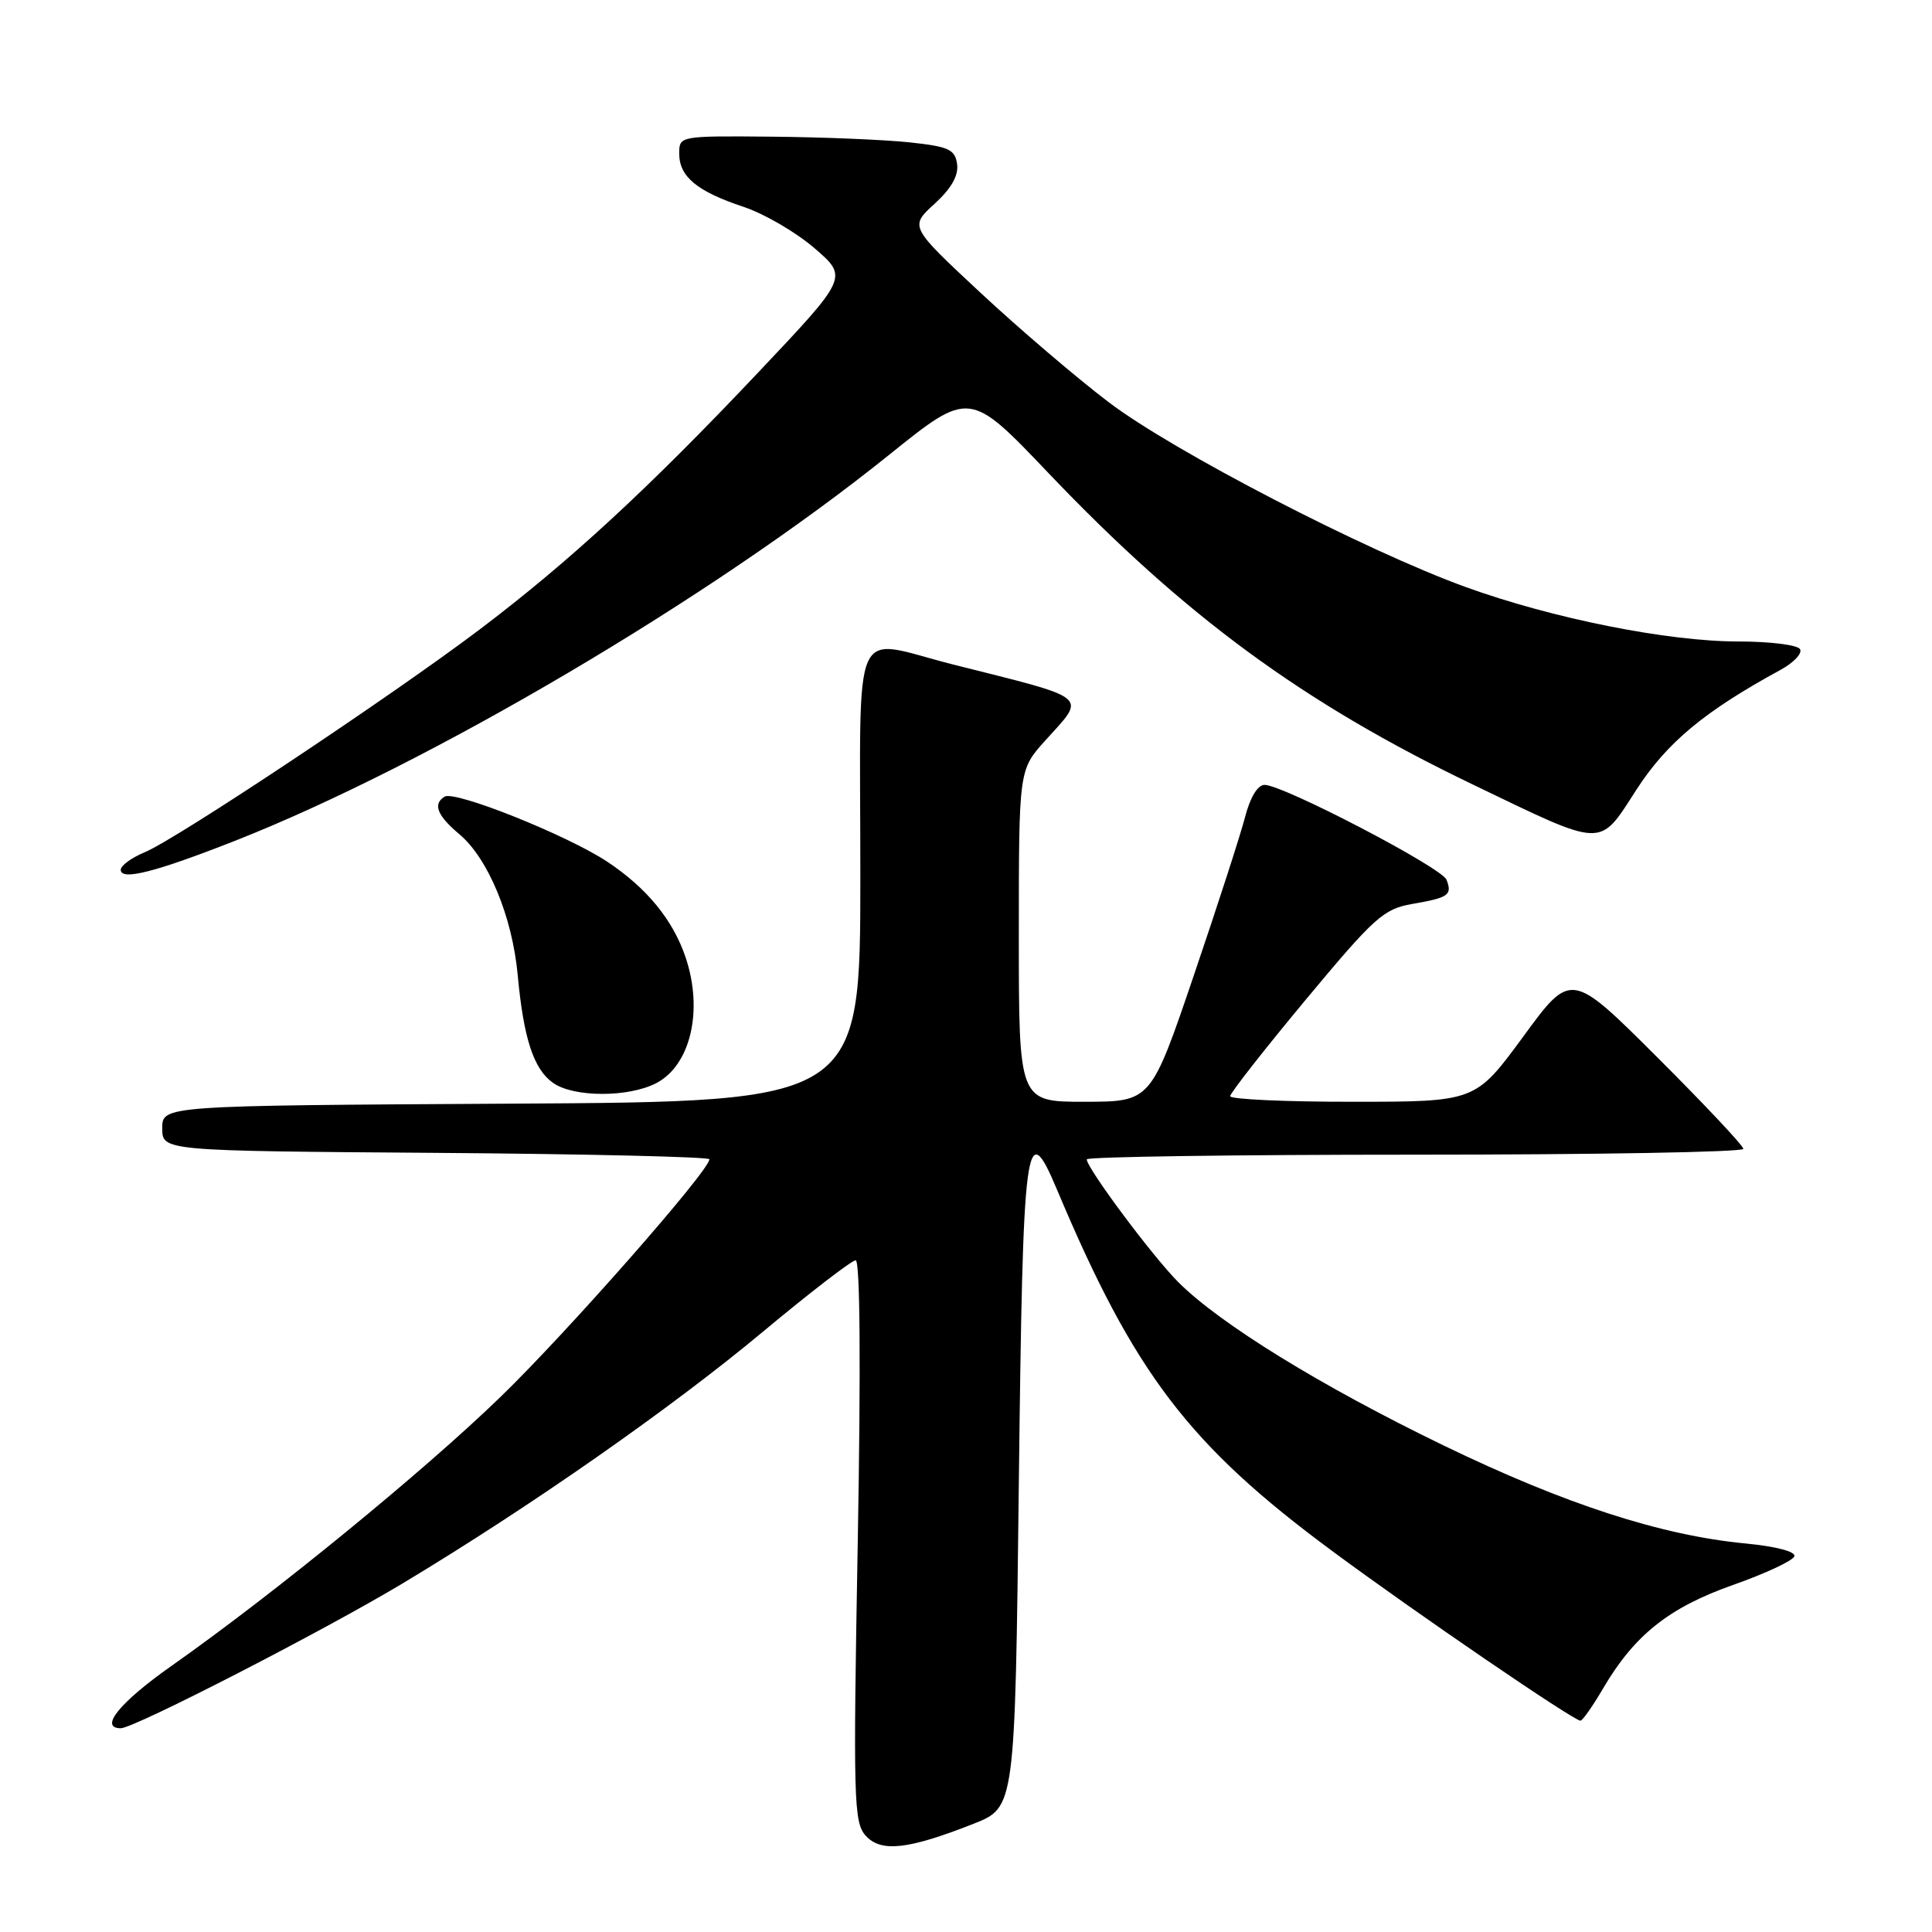 <?xml version="1.0" encoding="UTF-8" standalone="no"?>
<!DOCTYPE svg PUBLIC "-//W3C//DTD SVG 1.1//EN" "http://www.w3.org/Graphics/SVG/1.1/DTD/svg11.dtd" >
<svg xmlns="http://www.w3.org/2000/svg" xmlns:xlink="http://www.w3.org/1999/xlink" version="1.1" viewBox="0 0 256 256">
 <g >
 <path fill="currentColor"
d=" M 129.00 241.66 C 134.50 239.49 134.50 239.49 135.00 196.58 C 135.54 150.51 135.90 147.75 140.07 157.66 C 150.30 181.98 157.52 191.46 176.50 205.50 C 187.56 213.69 208.51 228.00 209.42 228.00 C 209.69 228.00 211.04 226.08 212.41 223.74 C 216.56 216.66 221.13 213.02 229.62 210.02 C 233.91 208.51 237.57 206.80 237.76 206.22 C 237.97 205.60 235.36 204.91 231.30 204.52 C 220.10 203.45 207.38 199.32 191.26 191.52 C 175.07 183.68 161.67 175.43 156.14 169.90 C 152.75 166.52 144.00 154.78 144.00 153.62 C 144.00 153.28 163.57 153.00 187.50 153.00 C 211.43 153.00 231.00 152.66 231.00 152.23 C 231.00 151.81 225.86 146.35 219.59 140.09 C 208.17 128.70 208.17 128.70 201.84 137.35 C 195.50 145.99 195.50 145.99 179.25 145.99 C 170.31 146.00 163.00 145.66 163.00 145.25 C 163.01 144.84 167.50 139.10 172.99 132.50 C 182.11 121.54 183.33 120.44 187.12 119.78 C 191.97 118.94 192.45 118.60 191.67 116.57 C 191.05 114.96 170.03 104.00 167.56 104.00 C 166.65 104.00 165.65 105.66 164.98 108.25 C 164.38 110.59 161.32 120.03 158.19 129.24 C 152.50 145.98 152.50 145.98 143.75 145.99 C 135.00 146.00 135.00 146.00 135.00 124.00 C 135.00 102.01 135.00 102.01 138.50 98.13 C 143.97 92.07 144.72 92.69 126.33 88.06 C 112.55 84.58 114.00 81.29 114.00 115.99 C 114.00 145.98 114.00 145.98 67.75 146.24 C 21.50 146.50 21.50 146.50 21.50 149.50 C 21.50 152.50 21.50 152.50 57.75 152.76 C 77.69 152.91 94.00 153.29 94.00 153.61 C 94.00 155.11 75.21 176.48 66.36 185.06 C 56.16 194.95 36.26 211.22 22.75 220.72 C 15.87 225.56 13.07 229.00 16.01 229.00 C 17.78 229.00 43.10 215.98 53.50 209.72 C 70.32 199.60 88.92 186.60 100.97 176.56 C 107.28 171.30 112.86 167.00 113.38 167.00 C 113.97 167.00 114.07 181.06 113.66 204.17 C 113.04 238.50 113.12 241.48 114.71 243.24 C 116.74 245.48 120.33 245.08 129.00 241.66 Z  M 86.94 143.53 C 91.50 141.17 93.21 133.92 90.86 126.90 C 89.20 121.92 85.70 117.65 80.45 114.17 C 75.16 110.67 60.27 104.71 58.91 105.56 C 57.32 106.54 57.92 108.06 60.87 110.54 C 64.69 113.75 67.89 121.49 68.60 129.21 C 69.38 137.62 70.71 141.69 73.30 143.50 C 76.04 145.42 83.26 145.43 86.94 143.53 Z  M 31.14 111.41 C 56.80 101.31 94.29 79.20 117.81 60.27 C 128.47 51.70 128.47 51.70 138.98 62.74 C 157.02 81.66 172.67 93.15 195.15 103.95 C 212.79 112.44 211.81 112.41 216.84 104.63 C 220.89 98.38 225.84 94.26 235.93 88.76 C 237.69 87.80 238.85 86.56 238.51 86.01 C 238.16 85.45 234.49 85.00 230.35 85.00 C 220.99 85.00 205.76 81.96 194.25 77.80 C 180.97 72.99 155.43 59.78 146.89 53.28 C 142.70 50.10 135.05 43.57 129.90 38.77 C 120.52 30.03 120.52 30.03 123.83 27.01 C 126.07 24.96 127.03 23.26 126.82 21.74 C 126.54 19.79 125.72 19.42 120.50 18.86 C 117.20 18.51 108.99 18.17 102.25 18.11 C 90.04 18.00 90.00 18.01 90.00 20.35 C 90.00 23.41 92.36 25.36 98.50 27.40 C 101.25 28.31 105.50 30.79 107.94 32.90 C 112.39 36.74 112.39 36.74 100.44 49.38 C 85.88 64.79 75.36 74.49 63.50 83.45 C 51.92 92.20 23.38 111.19 19.21 112.91 C 17.45 113.64 16.00 114.69 16.00 115.25 C 16.00 116.73 20.56 115.57 31.14 111.41 Z "/>
</g>
</svg>